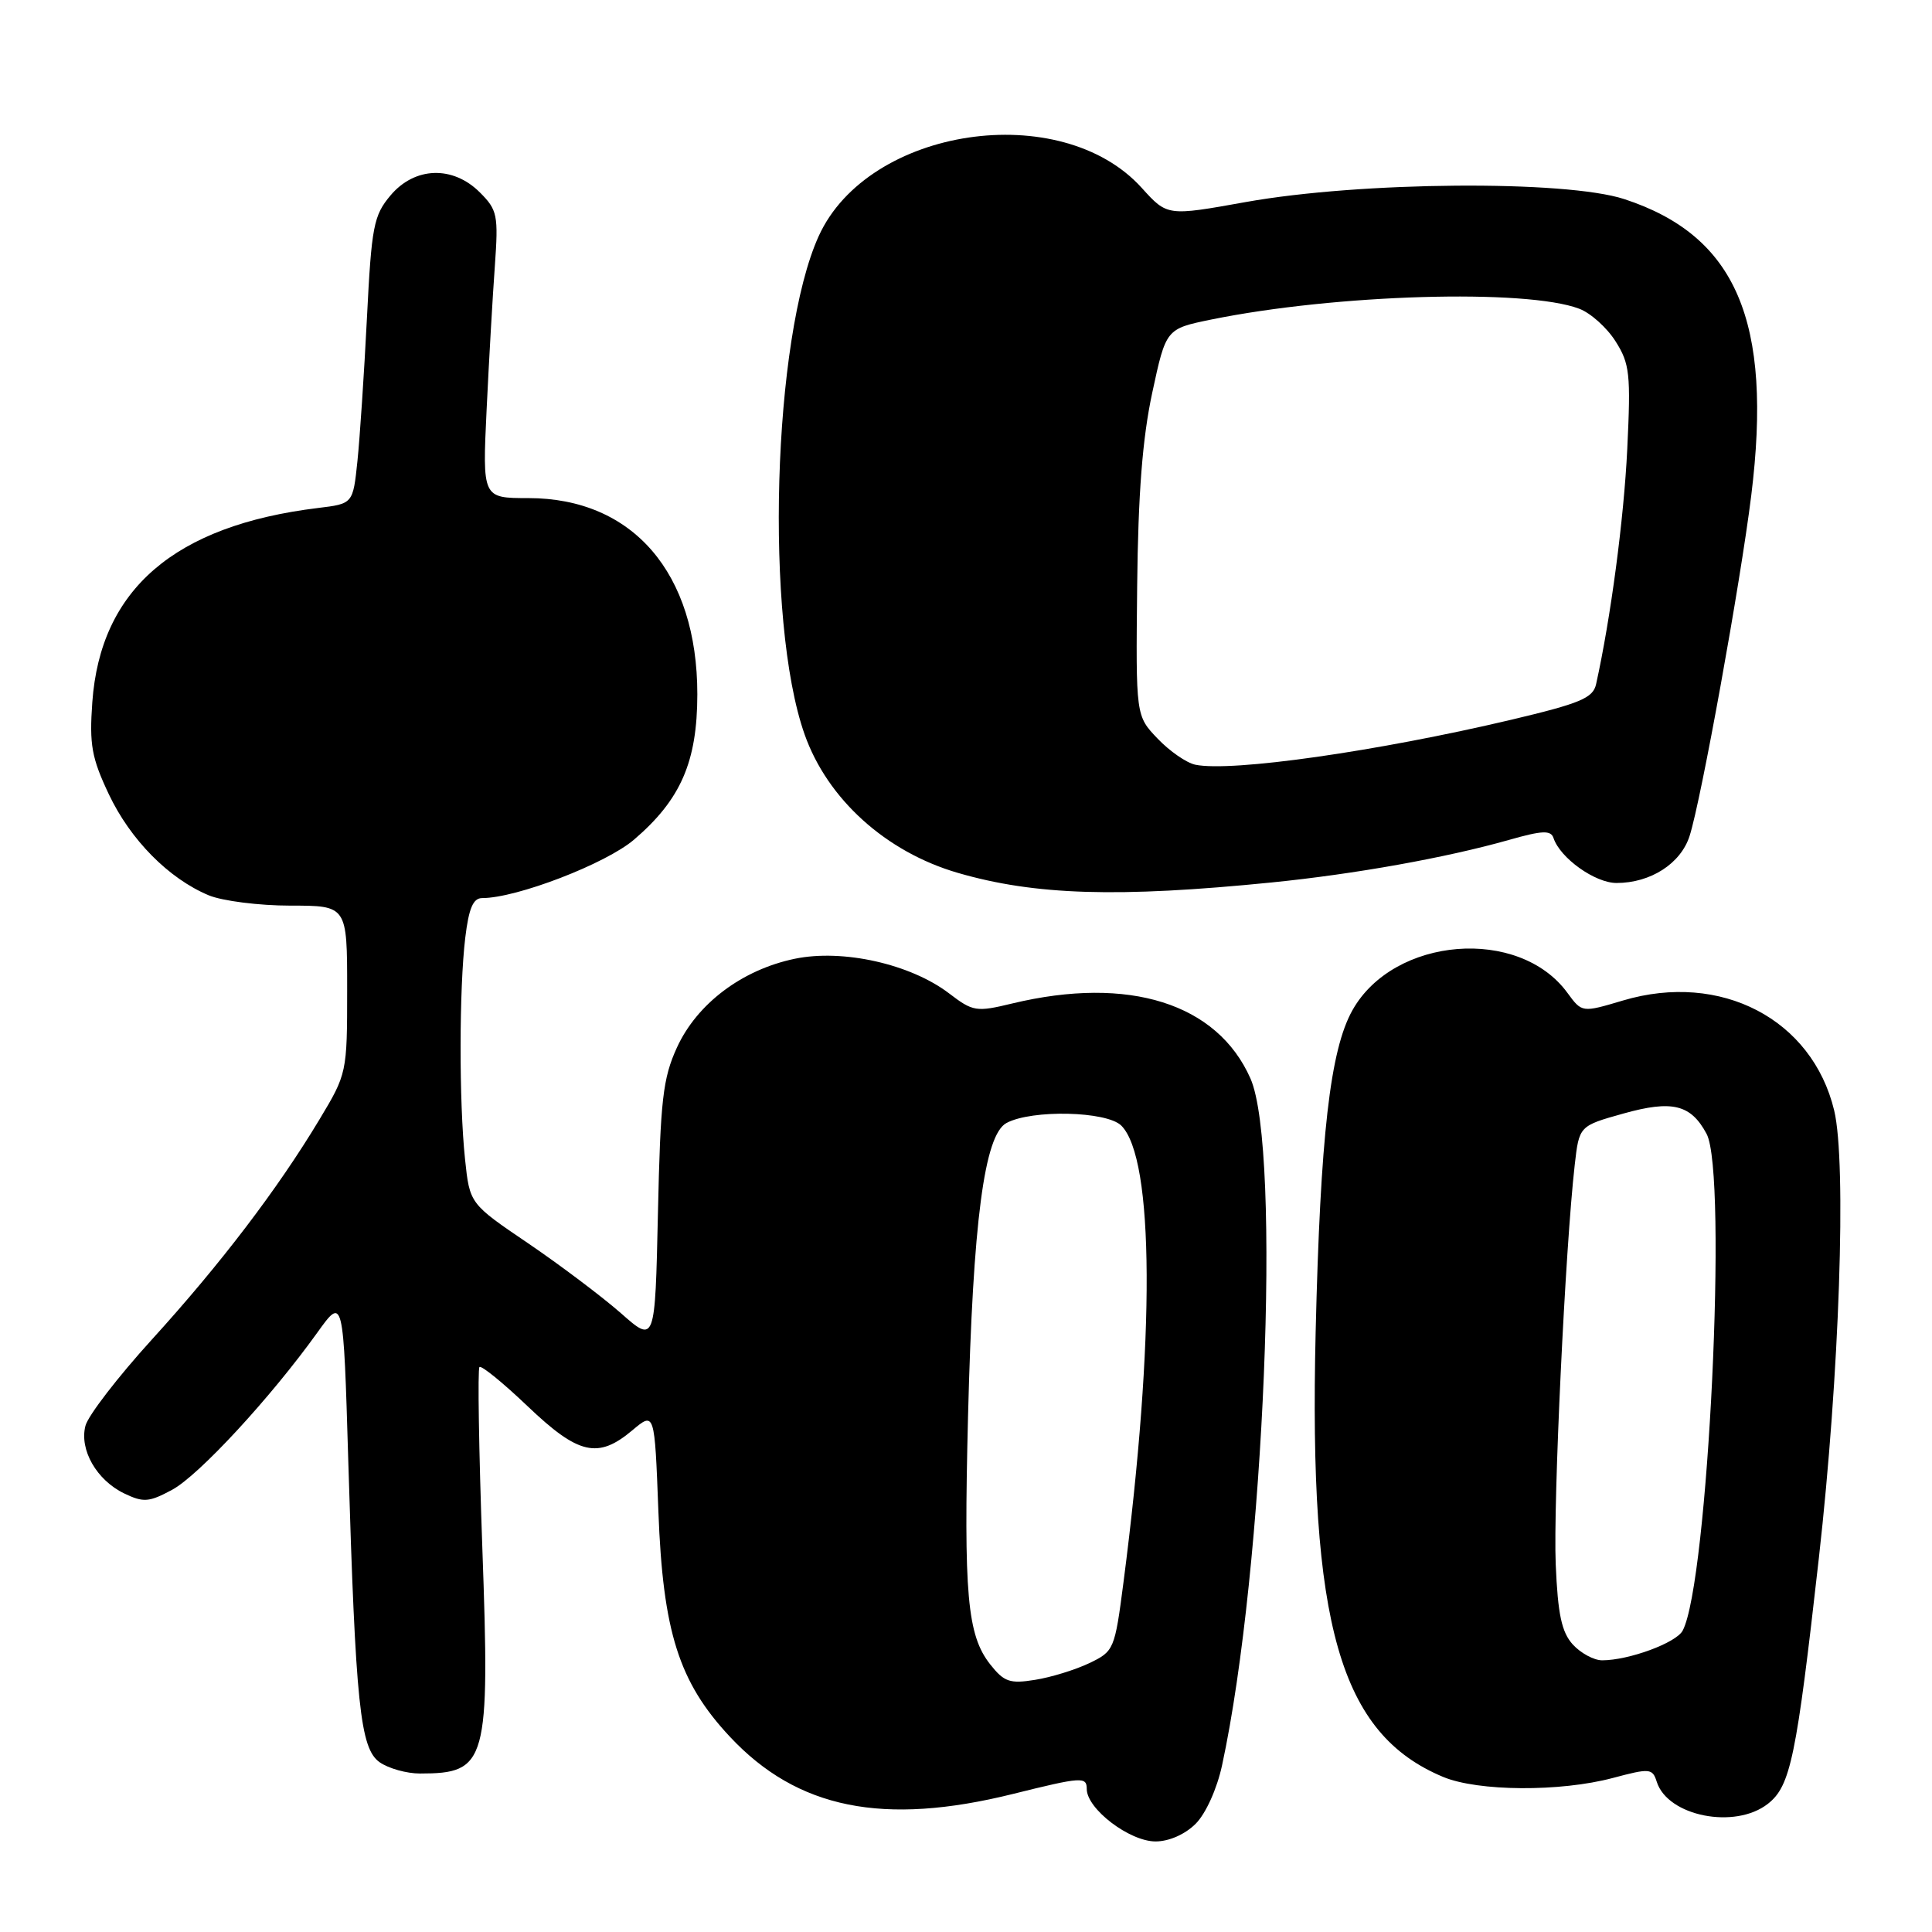 <?xml version="1.0" encoding="UTF-8" standalone="no"?>
<!DOCTYPE svg PUBLIC "-//W3C//DTD SVG 1.1//EN" "http://www.w3.org/Graphics/SVG/1.1/DTD/svg11.dtd" >
<svg xmlns="http://www.w3.org/2000/svg" xmlns:xlink="http://www.w3.org/1999/xlink" version="1.1" viewBox="0 0 256 256">
 <g >
 <path fill="currentColor"
d=" M 158.43 241.66 C 159.77 240.32 161.26 237.03 161.93 233.91 C 167.54 207.98 169.83 152.28 165.69 142.90 C 161.29 132.95 149.58 129.26 134.15 132.96 C 129.35 134.12 128.93 134.05 125.76 131.63 C 120.66 127.74 111.69 125.72 105.32 127.04 C 98.33 128.49 92.35 132.99 89.69 138.82 C 87.83 142.89 87.51 145.76 87.18 160.75 C 86.80 178.00 86.80 178.00 82.27 174.00 C 79.77 171.81 74.24 167.64 69.99 164.75 C 62.24 159.50 62.24 159.50 61.62 153.60 C 60.82 146.04 60.84 131.00 61.65 124.25 C 62.12 120.35 62.69 119.00 63.89 119.00 C 68.43 119.01 80.29 114.45 84.02 111.25 C 90.21 105.95 92.39 100.94 92.40 92.00 C 92.40 75.92 83.86 66.00 70.00 66.00 C 63.92 66.00 63.92 66.00 64.48 54.25 C 64.79 47.79 65.28 39.24 65.57 35.25 C 66.05 28.50 65.91 27.82 63.59 25.50 C 60.00 21.91 54.95 22.08 51.74 25.90 C 49.51 28.55 49.23 29.98 48.62 42.15 C 48.25 49.49 47.68 58.03 47.36 61.12 C 46.77 66.75 46.77 66.75 42.14 67.31 C 23.13 69.63 13.30 78.08 12.23 93.06 C 11.83 98.67 12.14 100.42 14.42 105.24 C 17.28 111.28 22.35 116.41 27.65 118.63 C 29.45 119.38 34.33 120.00 38.47 120.00 C 46.00 120.00 46.00 120.00 46.00 131.12 C 46.00 142.16 45.97 142.28 42.31 148.37 C 36.78 157.57 29.24 167.47 20.12 177.50 C 15.62 182.45 11.66 187.59 11.32 188.93 C 10.50 192.11 12.81 196.13 16.46 197.89 C 19.01 199.11 19.73 199.06 22.80 197.41 C 26.35 195.50 35.85 185.21 42.03 176.60 C 45.50 171.76 45.50 171.76 46.15 193.63 C 47.12 225.93 47.72 231.69 50.31 233.51 C 51.49 234.33 53.88 235.00 55.64 235.00 C 64.54 235.00 64.93 233.56 63.91 205.05 C 63.45 192.15 63.28 181.39 63.53 181.14 C 63.78 180.89 66.66 183.23 69.92 186.34 C 76.65 192.76 79.24 193.35 83.79 189.52 C 86.74 187.04 86.74 187.04 87.24 200.27 C 87.84 216.23 89.95 222.89 96.71 230.12 C 105.65 239.68 117.03 241.98 134.25 237.70 C 143.34 235.44 144.00 235.40 144.00 237.05 C 144.00 239.68 149.66 244.00 153.12 244.00 C 154.90 244.00 157.03 243.06 158.43 241.66 Z  M 234.26 239.01 C 237.26 236.65 238.03 232.90 241.01 206.44 C 243.74 182.24 244.70 154.08 243.04 147.15 C 240.13 135.04 228.01 128.72 215.06 132.57 C 209.62 134.19 209.62 134.19 207.70 131.57 C 201.29 122.76 184.67 124.10 179.20 133.87 C 176.25 139.14 174.95 150.48 174.33 176.50 C 173.41 215.28 177.55 229.74 191.22 235.45 C 195.84 237.38 206.73 237.45 213.71 235.59 C 218.62 234.28 218.96 234.31 219.53 236.10 C 220.98 240.67 229.91 242.43 234.26 239.01 Z  M 168.50 116.93 C 179.55 115.82 191.60 113.66 199.96 111.29 C 204.38 110.03 205.50 109.99 205.85 111.05 C 206.74 113.71 211.35 117.00 214.20 117.00 C 218.71 117.00 222.71 114.43 223.88 110.77 C 225.40 106.06 230.62 77.21 232.05 65.65 C 234.91 42.56 230.06 31.24 215.22 26.38 C 207.43 23.84 180.29 24.05 165.08 26.77 C 154.67 28.64 154.67 28.64 151.29 24.90 C 140.58 13.04 115.06 16.84 108.49 31.27 C 102.37 44.71 101.30 82.25 106.61 97.30 C 109.64 105.89 117.39 112.89 126.92 115.66 C 137.12 118.63 148.16 118.97 168.50 116.93 Z  M 131.20 220.53 C 128.16 216.66 127.68 211.29 128.27 187.64 C 128.92 161.86 130.43 150.37 133.37 148.80 C 136.73 147.00 146.65 147.23 148.58 149.15 C 152.95 153.52 153.07 177.32 148.87 209.64 C 147.71 218.59 147.61 218.81 144.33 220.38 C 142.48 221.26 139.25 222.26 137.14 222.59 C 133.80 223.13 133.04 222.86 131.20 220.53 Z  M 208.40 217.90 C 206.92 216.26 206.42 213.90 206.14 207.26 C 205.80 199.14 207.41 165.30 208.66 154.35 C 209.25 149.19 209.25 149.19 215.11 147.55 C 221.57 145.74 224.04 146.34 226.13 150.24 C 228.95 155.51 226.34 209.76 222.96 216.07 C 222.10 217.69 215.82 220.00 212.29 220.00 C 211.20 220.00 209.45 219.05 208.40 217.90 Z  M 158.39 101.33 C 157.23 101.09 154.98 99.54 153.39 97.87 C 150.50 94.85 150.50 94.85 150.68 77.68 C 150.81 65.41 151.38 58.08 152.68 52.03 C 154.50 43.57 154.50 43.57 160.50 42.34 C 176.99 38.98 202.24 38.24 209.26 40.91 C 210.77 41.48 212.93 43.42 214.07 45.23 C 215.95 48.19 216.10 49.56 215.62 59.50 C 215.17 68.79 213.43 81.89 211.49 90.66 C 211.08 92.50 209.40 93.20 200.25 95.37 C 182.52 99.56 163.17 102.32 158.39 101.33 Z "/>
</g>
</svg>